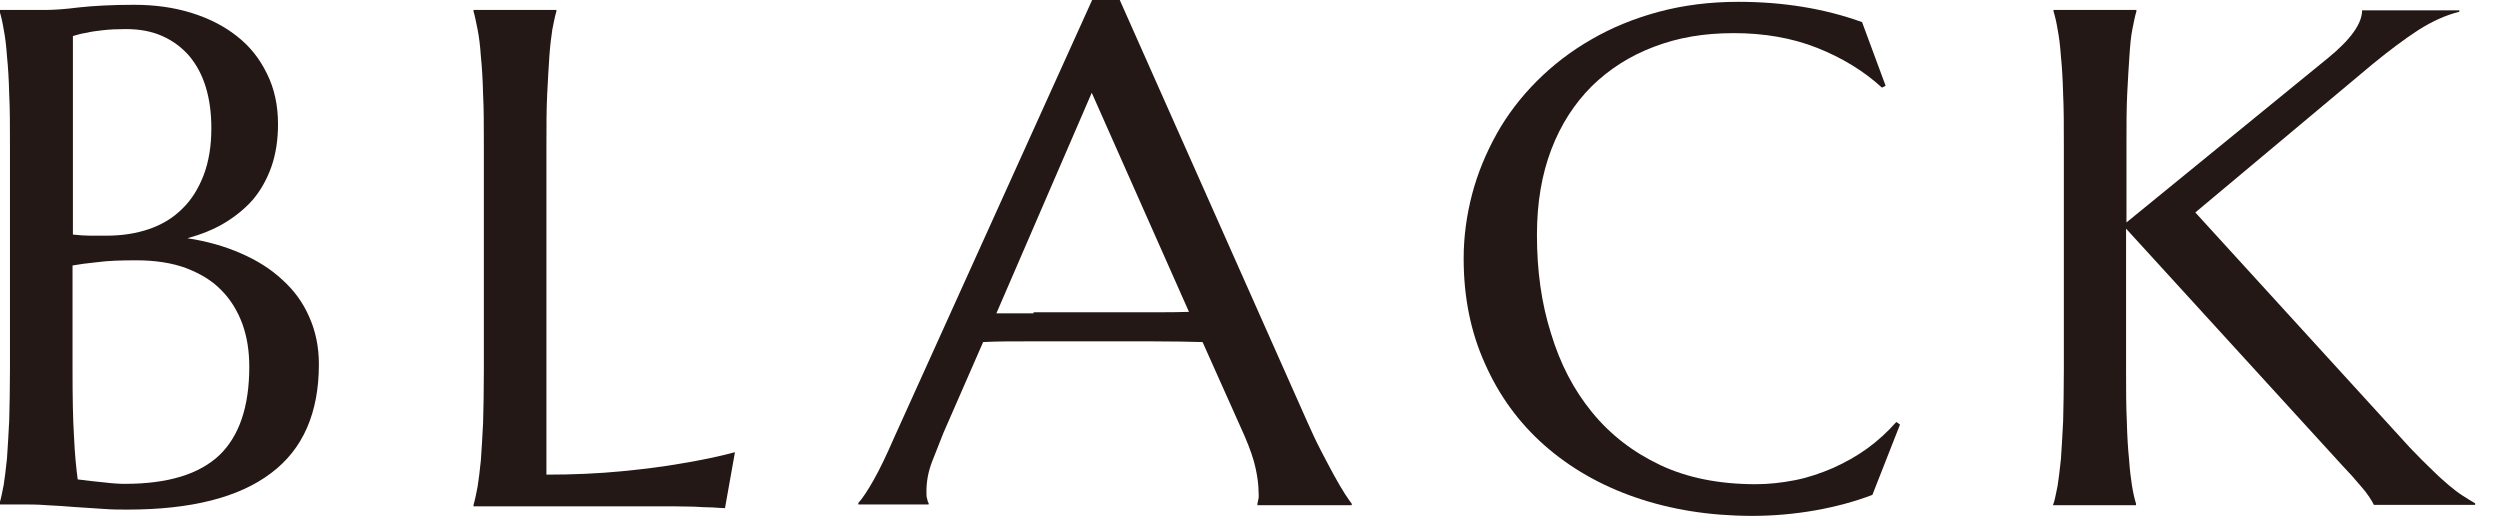 <svg width="63" height="13" viewBox="0 0 63 13" fill="none" xmlns="http://www.w3.org/2000/svg">
<g clip-path="url(#clip0_159_1677)">
<path d="M3.443 6.56C3.044 6.56 2.719 6.57 2.45 6.607C2.181 6.635 1.976 6.662 1.828 6.69V9.325C1.828 10.003 1.837 10.56 1.865 11.005C1.884 11.441 1.921 11.803 1.958 12.081C2.181 12.109 2.403 12.137 2.617 12.156C2.839 12.183 3.016 12.193 3.146 12.193C4.231 12.193 5.02 11.951 5.53 11.469C6.031 10.986 6.282 10.244 6.282 9.242C6.282 8.843 6.226 8.49 6.106 8.156C5.985 7.832 5.809 7.544 5.577 7.312C5.345 7.071 5.048 6.894 4.686 6.755C4.333 6.625 3.916 6.56 3.433 6.56M1.837 5.911C2.004 5.929 2.143 5.939 2.273 5.939C2.403 5.939 2.542 5.939 2.682 5.939C3.081 5.939 3.433 5.883 3.758 5.772C4.083 5.66 4.361 5.493 4.593 5.261C4.825 5.039 5.001 4.751 5.131 4.417C5.261 4.074 5.326 3.684 5.326 3.229C5.326 2.849 5.28 2.505 5.187 2.199C5.094 1.893 4.955 1.633 4.769 1.41C4.584 1.197 4.361 1.03 4.092 0.909C3.823 0.789 3.517 0.733 3.173 0.733C2.951 0.733 2.756 0.742 2.598 0.761C2.431 0.779 2.292 0.798 2.181 0.826C2.051 0.844 1.93 0.881 1.837 0.909V5.901V5.911ZM0.251 3.665C0.251 3.173 0.251 2.747 0.232 2.375C0.223 2.004 0.204 1.689 0.176 1.42C0.158 1.151 0.13 0.928 0.093 0.742C0.065 0.566 0.028 0.408 -0.009 0.288V0.251C0.102 0.251 0.232 0.251 0.353 0.251C0.464 0.251 0.585 0.251 0.724 0.251H1.141C1.355 0.251 1.633 0.232 1.995 0.186C2.348 0.148 2.812 0.121 3.378 0.121C3.897 0.121 4.38 0.186 4.825 0.325C5.271 0.464 5.651 0.659 5.966 0.909C6.291 1.16 6.542 1.475 6.727 1.856C6.913 2.227 7.006 2.654 7.006 3.127C7.006 3.526 6.95 3.888 6.839 4.203C6.727 4.519 6.57 4.797 6.375 5.029C6.171 5.261 5.929 5.456 5.651 5.623C5.373 5.79 5.057 5.911 4.723 6.004C5.215 6.078 5.67 6.208 6.069 6.384C6.477 6.56 6.829 6.783 7.117 7.052C7.414 7.321 7.637 7.627 7.794 7.989C7.952 8.342 8.036 8.741 8.036 9.177C8.036 10.402 7.637 11.32 6.829 11.924C6.022 12.536 4.816 12.842 3.211 12.842C3.034 12.842 2.83 12.842 2.598 12.824C2.366 12.805 2.125 12.796 1.884 12.777C1.642 12.759 1.41 12.74 1.178 12.731C0.946 12.712 0.742 12.712 0.566 12.712H-0.009V12.675C0.028 12.555 0.056 12.406 0.093 12.22C0.121 12.044 0.148 11.822 0.176 11.552C0.195 11.283 0.213 10.968 0.232 10.597C0.241 10.226 0.251 9.799 0.251 9.307V3.665Z" fill="#231815"/>
<path d="M13.761 11.961C14.448 11.961 15.079 11.933 15.654 11.877C16.229 11.822 16.73 11.757 17.157 11.682C17.658 11.599 18.113 11.506 18.521 11.395L18.27 12.805C18.196 12.805 18.094 12.796 17.955 12.787C17.816 12.787 17.658 12.777 17.491 12.768C17.324 12.768 17.139 12.759 16.953 12.759C16.767 12.759 16.591 12.759 16.415 12.759C16.248 12.759 16.099 12.759 15.969 12.759C15.839 12.759 15.747 12.759 15.691 12.759H11.933V12.722C11.97 12.601 11.998 12.453 12.035 12.267C12.063 12.091 12.091 11.868 12.118 11.599C12.137 11.33 12.156 11.014 12.174 10.652C12.184 10.281 12.193 9.854 12.193 9.363V3.665C12.193 3.173 12.193 2.747 12.174 2.375C12.165 2.004 12.146 1.689 12.118 1.42C12.1 1.151 12.072 0.928 12.035 0.742C11.998 0.566 11.97 0.408 11.933 0.288V0.251H14.021V0.288C13.984 0.408 13.956 0.557 13.919 0.742C13.891 0.919 13.863 1.151 13.844 1.42C13.826 1.689 13.807 2.004 13.789 2.375C13.77 2.747 13.77 3.173 13.77 3.665V11.961H13.761Z" fill="#231815"/>
<path d="M26.046 7.869C26.381 7.869 26.724 7.869 27.086 7.869C27.438 7.869 27.791 7.869 28.125 7.869C28.468 7.869 28.793 7.869 29.108 7.869C29.424 7.869 29.702 7.869 29.962 7.859L27.512 2.338L25.109 7.896H26.046V7.869ZM31.688 12.722V12.684C31.688 12.684 31.707 12.61 31.716 12.555C31.725 12.499 31.716 12.443 31.716 12.397C31.716 12.221 31.688 12.016 31.642 11.803C31.595 11.58 31.503 11.311 31.363 10.986L30.305 8.62C29.981 8.611 29.545 8.602 29.006 8.602H25.926C25.499 8.602 25.119 8.602 24.775 8.62L23.773 10.912C23.689 11.126 23.597 11.358 23.495 11.617C23.393 11.877 23.346 12.128 23.346 12.388C23.346 12.462 23.346 12.527 23.365 12.573C23.374 12.62 23.383 12.657 23.402 12.675V12.712H21.63V12.675C21.732 12.564 21.862 12.369 22.019 12.091C22.177 11.812 22.344 11.46 22.53 11.033L27.522 0H28.218L32.941 10.625C33.052 10.875 33.163 11.116 33.284 11.348C33.405 11.58 33.516 11.794 33.618 11.979C33.72 12.165 33.813 12.323 33.897 12.453C33.98 12.582 34.036 12.657 34.064 12.694V12.731H31.679L31.688 12.722Z" fill="#231815"/>
<path d="M47.5 2.171L47.425 2.208C46.971 1.791 46.423 1.457 45.792 1.206C45.161 0.956 44.456 0.835 43.695 0.835C42.934 0.835 42.294 0.946 41.682 1.178C41.069 1.41 40.55 1.744 40.114 2.171C39.677 2.607 39.334 3.136 39.093 3.767C38.852 4.398 38.731 5.113 38.731 5.92C38.731 6.811 38.842 7.637 39.084 8.398C39.316 9.168 39.659 9.827 40.123 10.393C40.587 10.959 41.153 11.395 41.839 11.72C42.526 12.044 43.333 12.202 44.243 12.202C44.577 12.202 44.901 12.165 45.236 12.1C45.57 12.035 45.885 11.924 46.191 11.794C46.498 11.655 46.785 11.497 47.054 11.302C47.323 11.107 47.565 10.884 47.787 10.634L47.88 10.699L47.184 12.471C46.748 12.638 46.266 12.768 45.746 12.861C45.217 12.954 44.688 13 44.159 13C43.083 13 42.108 12.842 41.218 12.536C40.327 12.23 39.557 11.784 38.916 11.218C38.276 10.652 37.775 9.966 37.423 9.168C37.061 8.37 36.884 7.488 36.884 6.514C36.884 5.966 36.959 5.419 37.098 4.89C37.237 4.361 37.45 3.851 37.719 3.368C37.989 2.886 38.332 2.44 38.731 2.041C39.13 1.642 39.585 1.29 40.104 0.993C40.615 0.696 41.181 0.464 41.802 0.297C42.424 0.13 43.092 0.046 43.807 0.046C44.929 0.046 45.969 0.213 46.924 0.557L47.518 2.162L47.5 2.171Z" fill="#231815"/>
<path d="M51.749 12.694C51.787 12.573 51.814 12.425 51.852 12.239C51.879 12.063 51.907 11.84 51.935 11.571C51.954 11.302 51.972 10.986 51.991 10.615C52 10.244 52.009 9.817 52.009 9.325V3.665C52.009 3.173 52.009 2.747 51.991 2.375C51.981 2.004 51.963 1.689 51.935 1.42C51.916 1.151 51.889 0.928 51.852 0.742C51.824 0.566 51.787 0.408 51.749 0.288V0.251H53.837V0.288C53.8 0.408 53.772 0.557 53.735 0.742C53.698 0.919 53.679 1.151 53.661 1.42C53.642 1.689 53.624 2.004 53.605 2.375C53.587 2.747 53.587 3.173 53.587 3.665V5.605L58.672 1.457C59.238 0.993 59.525 0.594 59.525 0.26H61.975V0.297C61.632 0.38 61.288 0.538 60.936 0.761C60.583 0.993 60.212 1.271 59.813 1.596L55.322 5.354L60.732 11.283C60.954 11.515 61.149 11.71 61.307 11.859C61.465 12.016 61.604 12.137 61.724 12.239C61.845 12.341 61.956 12.425 62.059 12.49C62.161 12.555 62.263 12.62 62.374 12.684V12.722H59.822C59.794 12.666 59.757 12.601 59.702 12.518C59.646 12.434 59.581 12.351 59.507 12.267C59.432 12.184 59.358 12.091 59.275 11.998C59.191 11.905 59.108 11.822 59.033 11.738L53.577 5.762V9.325C53.577 9.817 53.577 10.244 53.596 10.615C53.605 10.986 53.624 11.302 53.652 11.571C53.67 11.84 53.698 12.063 53.726 12.239C53.754 12.415 53.791 12.573 53.828 12.694V12.731H51.74V12.694H51.749Z" fill="#231815"/>
</g>
<defs>
<clipPath id="clip0_159_1677">
<rect width="62.383" height="13" fill="white"/>
</clipPath>
</defs>
</svg>
